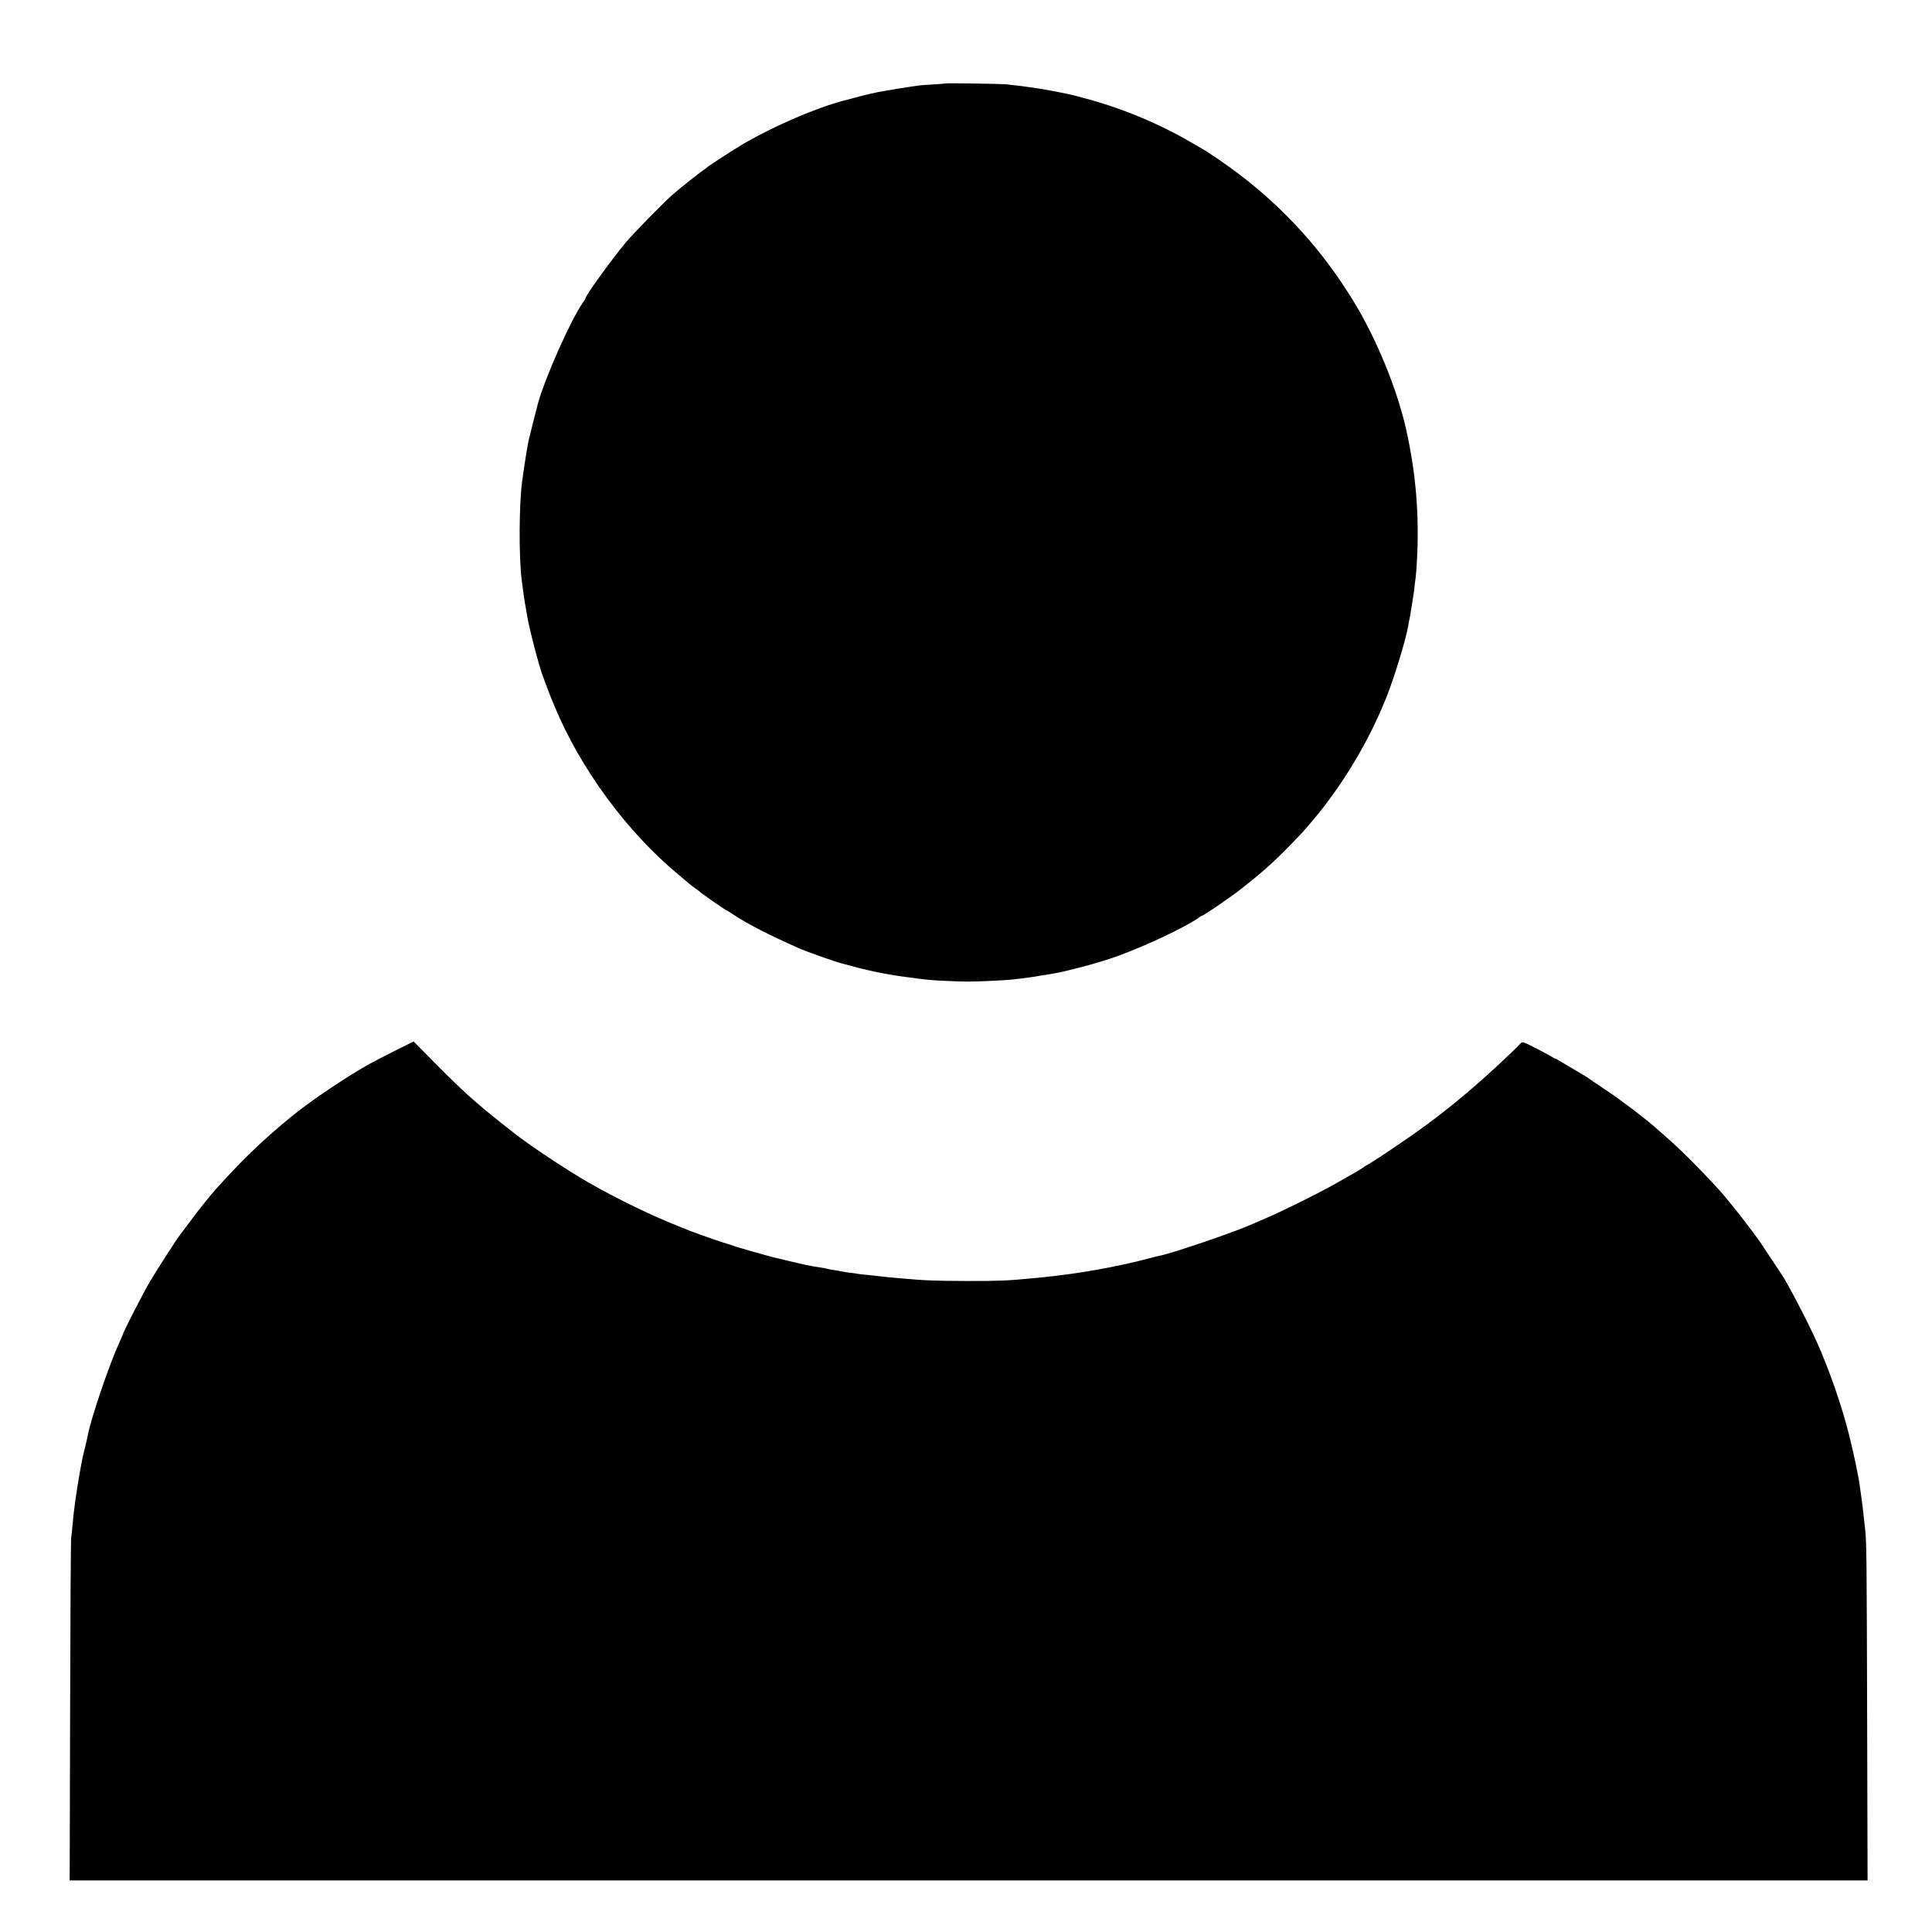 <?xml version="1.0" standalone="no"?>
<!DOCTYPE svg PUBLIC "-//W3C//DTD SVG 20010904//EN"
 "http://www.w3.org/TR/2001/REC-SVG-20010904/DTD/svg10.dtd">
<svg version="1.0" xmlns="http://www.w3.org/2000/svg"
 width="1772pt" height="1772pt" viewBox="0 0 1772 1772"
 preserveAspectRatio="xMidYMid meet">
<g transform="translate(0,1772) scale(0.1,-0.1)"
fill="#000000" stroke="none">
<path d="M8678 16955 c-2 -1 -52 -6 -113 -9 -60 -3 -121 -8 -135 -10 -14 -2
-46 -7 -71 -10 -25 -4 -57 -9 -70 -11 -13 -2 -40 -6 -59 -9 -19 -3 -44 -7 -55
-10 -11 -2 -40 -7 -65 -11 -53 -9 -56 -9 -140 -28 -36 -8 -101 -25 -145 -37
-44 -12 -84 -23 -90 -24 -243 -63 -628 -228 -911 -392 -91 -53 -332 -209 -344
-223 -3 -4 -18 -15 -34 -25 -25 -16 -196 -152 -271 -216 -73 -62 -360 -354
-432 -440 -128 -152 -373 -491 -373 -516 0 -3 -10 -20 -22 -37 -109 -152 -347
-686 -414 -927 -18 -67 -84 -330 -88 -350 -2 -14 -11 -65 -20 -115 -8 -49 -17
-108 -20 -130 -3 -22 -10 -72 -16 -112 -30 -214 -32 -700 -5 -913 2 -19 7 -57
11 -85 5 -43 12 -91 40 -250 21 -123 111 -466 143 -547 5 -13 19 -50 31 -83
26 -70 26 -72 75 -190 239 -577 668 -1159 1140 -1549 39 -32 81 -68 95 -80 14
-12 41 -33 60 -46 19 -13 37 -27 40 -30 14 -15 236 -170 245 -170 2 0 31 -18
64 -40 129 -86 325 -186 596 -306 77 -34 336 -126 394 -140 9 -2 50 -13 91
-24 41 -12 86 -23 100 -26 14 -3 41 -9 60 -14 54 -15 200 -41 295 -55 244 -33
246 -34 415 -42 175 -8 232 -8 421 1 139 7 164 9 254 20 22 3 60 8 85 11 25 3
70 10 100 16 30 5 73 12 95 15 121 17 453 105 610 163 270 98 624 266 747 352
14 11 28 19 31 19 13 0 259 168 347 237 195 151 316 259 464 412 122 126 110
114 202 221 279 329 526 743 684 1145 70 177 173 516 195 640 2 17 7 41 10 55
7 31 14 72 19 108 11 69 19 118 21 132 2 8 6 44 10 80 4 36 9 73 10 82 2 9 7
76 11 150 23 411 -10 806 -101 1208 -85 372 -274 831 -485 1174 -279 456 -626
840 -1050 1162 -95 73 -283 202 -335 230 -11 6 -58 34 -105 61 -297 173 -644
316 -980 404 -41 11 -82 22 -90 24 -68 18 -276 57 -375 71 -27 3 -58 8 -67 9
-9 2 -48 7 -85 11 -37 4 -81 8 -98 11 -37 4 -542 12 -547 8z"/>
<path d="M3629 8086 c-90 -45 -195 -100 -234 -121 -205 -113 -537 -336 -710
-476 -266 -217 -455 -398 -700 -670 -55 -60 -178 -215 -258 -324 -37 -49 -71
-96 -77 -102 -22 -27 -219 -332 -274 -426 -64 -109 -223 -419 -249 -484 -9
-23 -25 -61 -36 -85 -87 -187 -256 -685 -285 -838 -2 -14 -14 -65 -26 -115
-27 -110 -26 -105 -50 -240 -31 -177 -55 -349 -66 -485 -3 -41 -8 -86 -11
-100 -4 -14 -8 -728 -10 -1586 l-4 -1561 8245 0 8245 0 -4 1521 c-4 1457 -5
1581 -19 1706 -4 30 -9 78 -12 105 -9 91 -14 129 -25 205 -15 107 -19 132 -24
160 -3 14 -7 36 -10 50 -18 96 -52 246 -81 360 -64 253 -180 586 -292 835 -83
185 -279 559 -324 620 -4 6 -53 79 -109 164 -56 85 -106 160 -113 167 -6 7
-22 29 -36 49 -24 34 -142 188 -178 230 -9 11 -36 45 -61 75 -49 61 -92 108
-226 249 -135 141 -260 261 -384 367 -19 16 -47 41 -62 55 -16 14 -43 36 -60
50 -18 13 -60 46 -93 73 -34 26 -90 69 -126 94 -36 26 -67 49 -70 52 -3 3 -59
41 -125 85 -66 44 -122 82 -125 85 -5 5 -8 7 -160 97 -52 30 -105 62 -117 69
-13 8 -24 14 -25 13 -2 -1 -26 12 -54 29 -28 16 -96 53 -151 80 -92 46 -101
49 -115 34 -53 -60 -315 -303 -433 -403 -22 -19 -42 -36 -45 -39 -3 -3 -30
-25 -60 -50 -30 -25 -60 -49 -66 -55 -6 -5 -26 -21 -44 -35 -19 -14 -47 -36
-64 -50 -50 -41 -56 -45 -186 -141 -132 -97 -415 -288 -496 -335 -27 -15 -51
-31 -54 -34 -6 -7 -137 -83 -290 -168 -142 -79 -481 -246 -615 -302 -55 -23
-113 -48 -130 -56 -145 -65 -703 -255 -815 -278 -14 -2 -86 -21 -160 -40 -183
-48 -469 -103 -677 -131 -114 -15 -195 -25 -248 -30 -33 -3 -80 -7 -105 -10
-229 -22 -293 -24 -585 -24 -307 1 -385 4 -610 24 -27 3 -77 7 -110 10 -33 3
-76 8 -95 10 -19 3 -63 7 -98 11 -35 3 -73 7 -84 9 -12 3 -42 7 -67 10 -25 3
-57 7 -71 10 -14 3 -54 10 -89 16 -36 5 -67 11 -70 13 -3 2 -26 7 -51 10 -82
11 -162 28 -305 63 -33 8 -67 16 -75 18 -44 9 -188 48 -280 75 -58 17 -109 33
-115 34 -5 2 -17 5 -25 9 -8 3 -58 19 -110 35 -81 25 -299 104 -365 132 -11 4
-60 25 -110 45 -261 108 -608 283 -830 418 -227 138 -517 335 -622 422 -10 8
-58 46 -108 85 -228 181 -343 286 -581 525 l-210 213 -165 -82z"/>
</g>
</svg>
